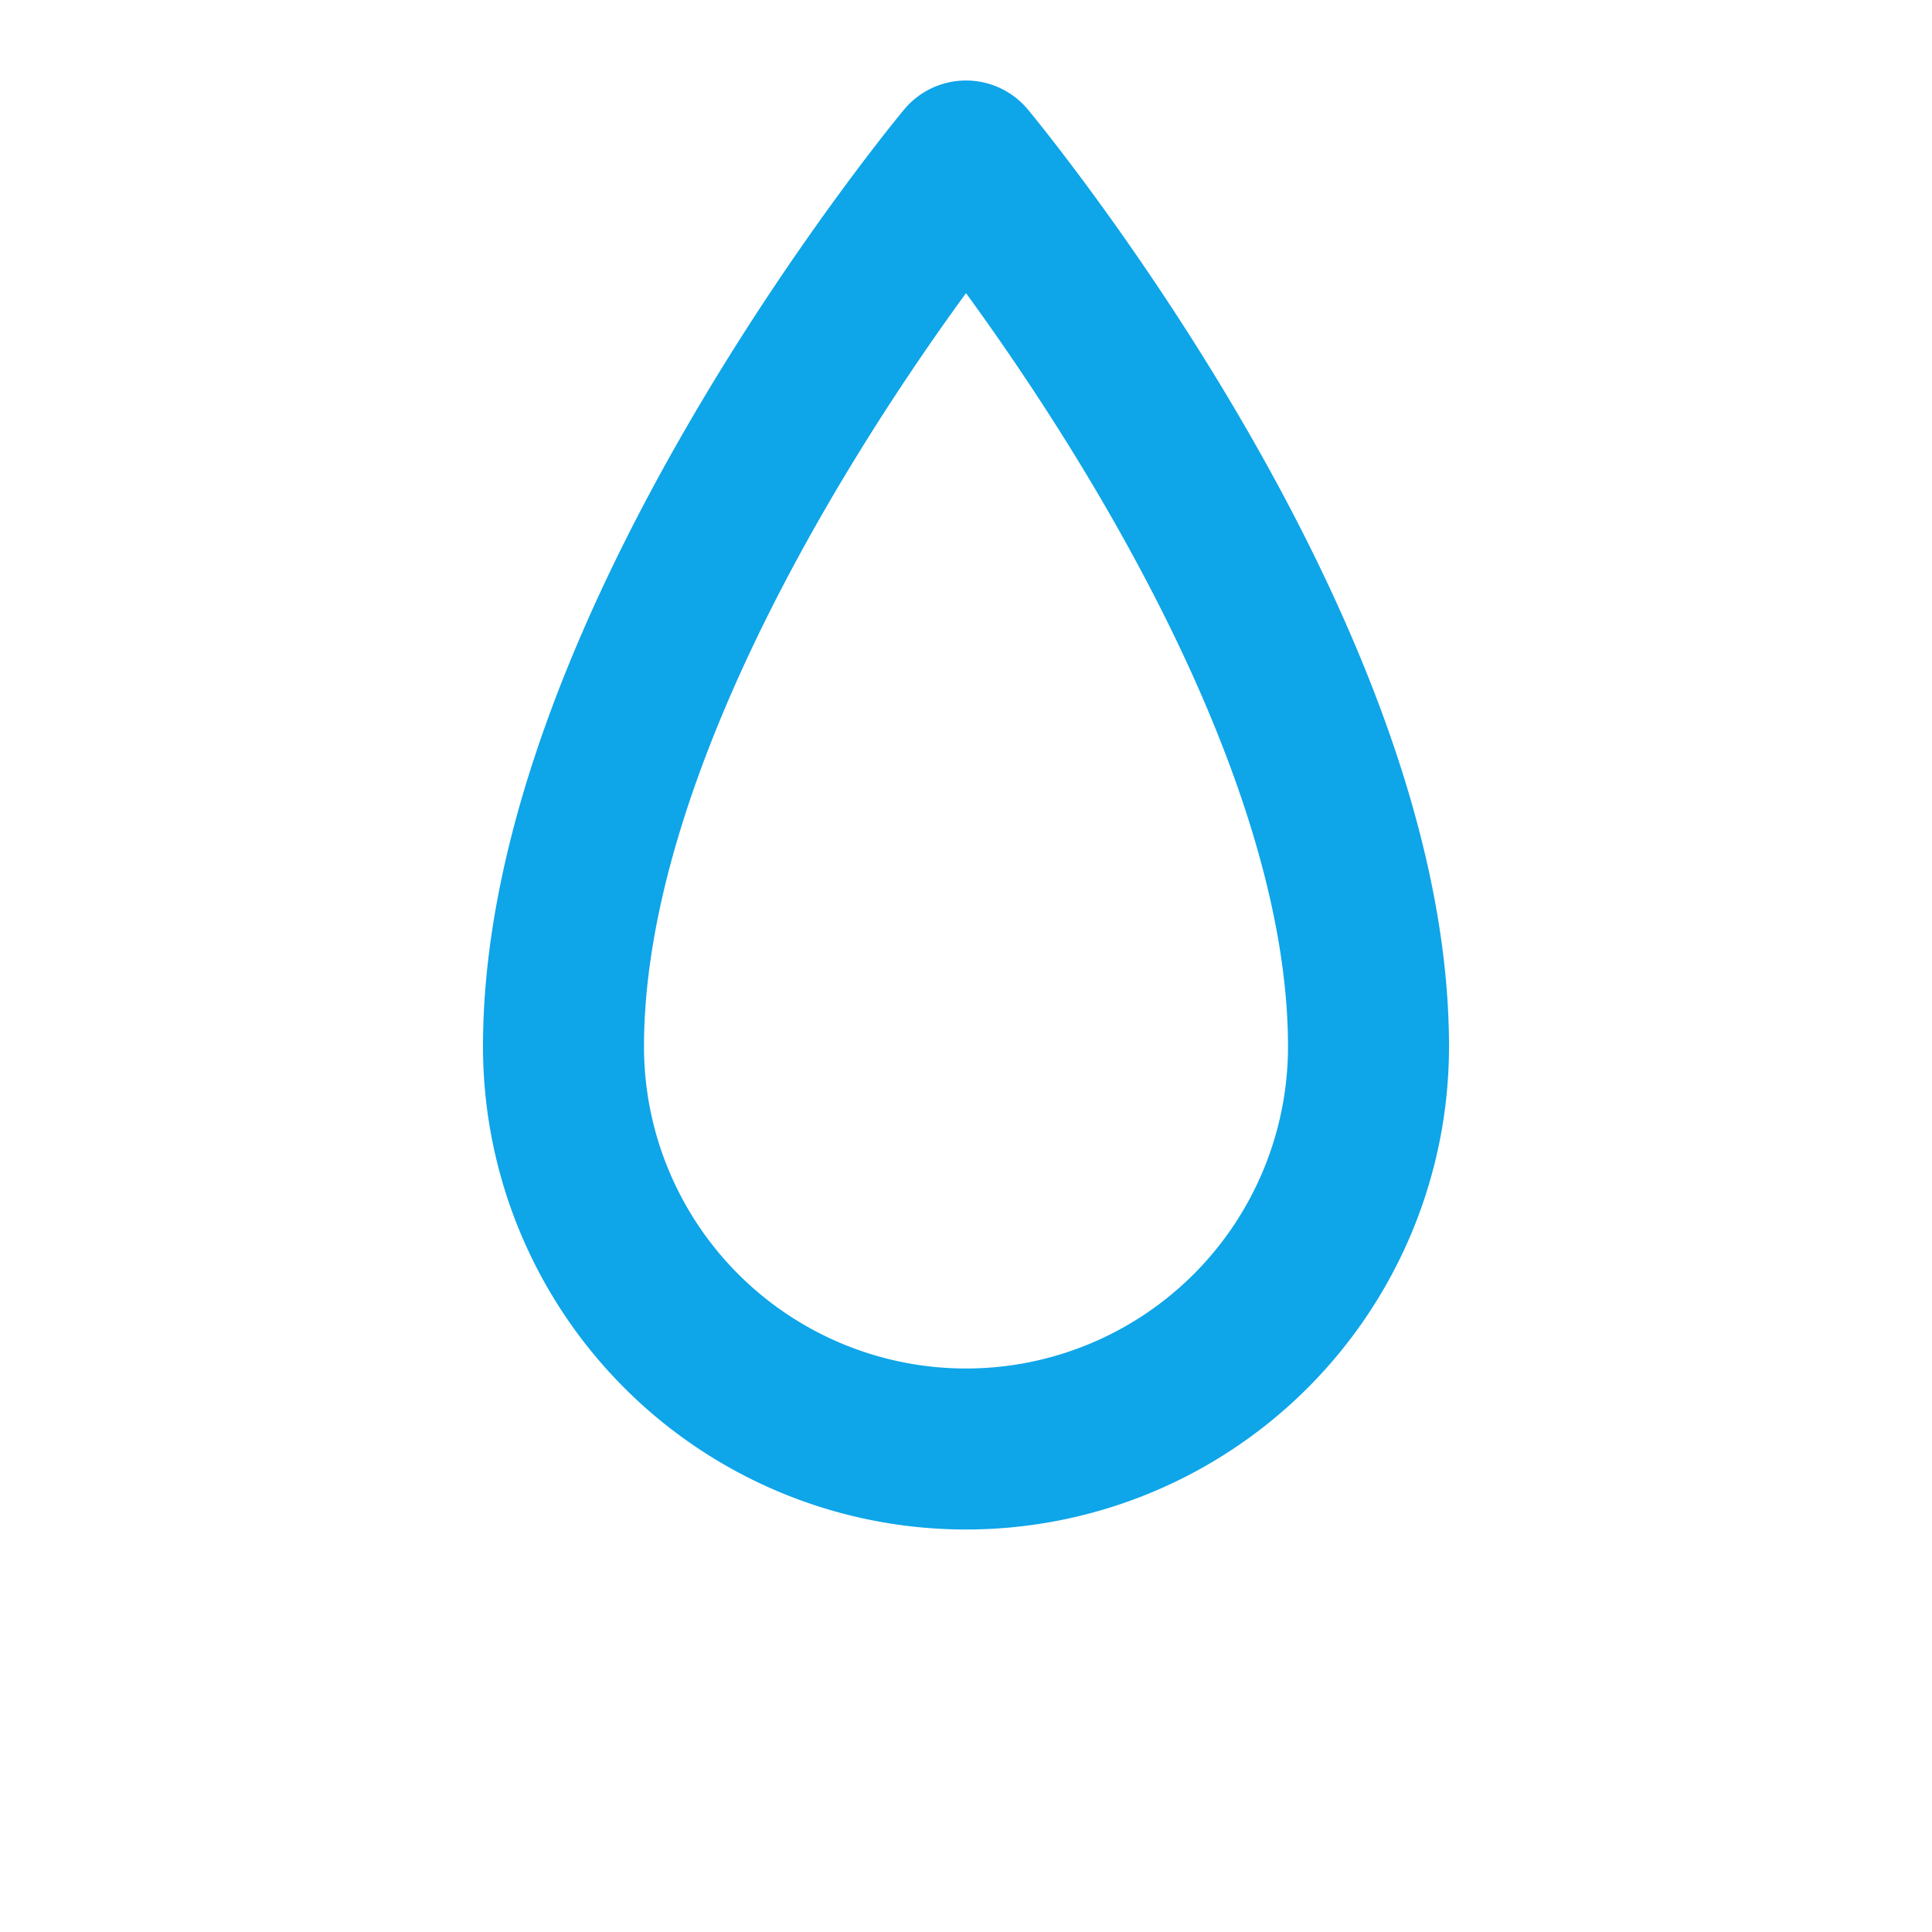 <svg xmlns="http://www.w3.org/2000/svg" viewBox="0 0 24 24" fill="none" stroke="#0ea5e9" stroke-width="2">
    <path stroke-linecap="round" stroke-linejoin="round" d="M12 2C12 2 7 8 7 13a5 5 0 1010 0c0-5-5-11-5-11z"/>
</svg>
